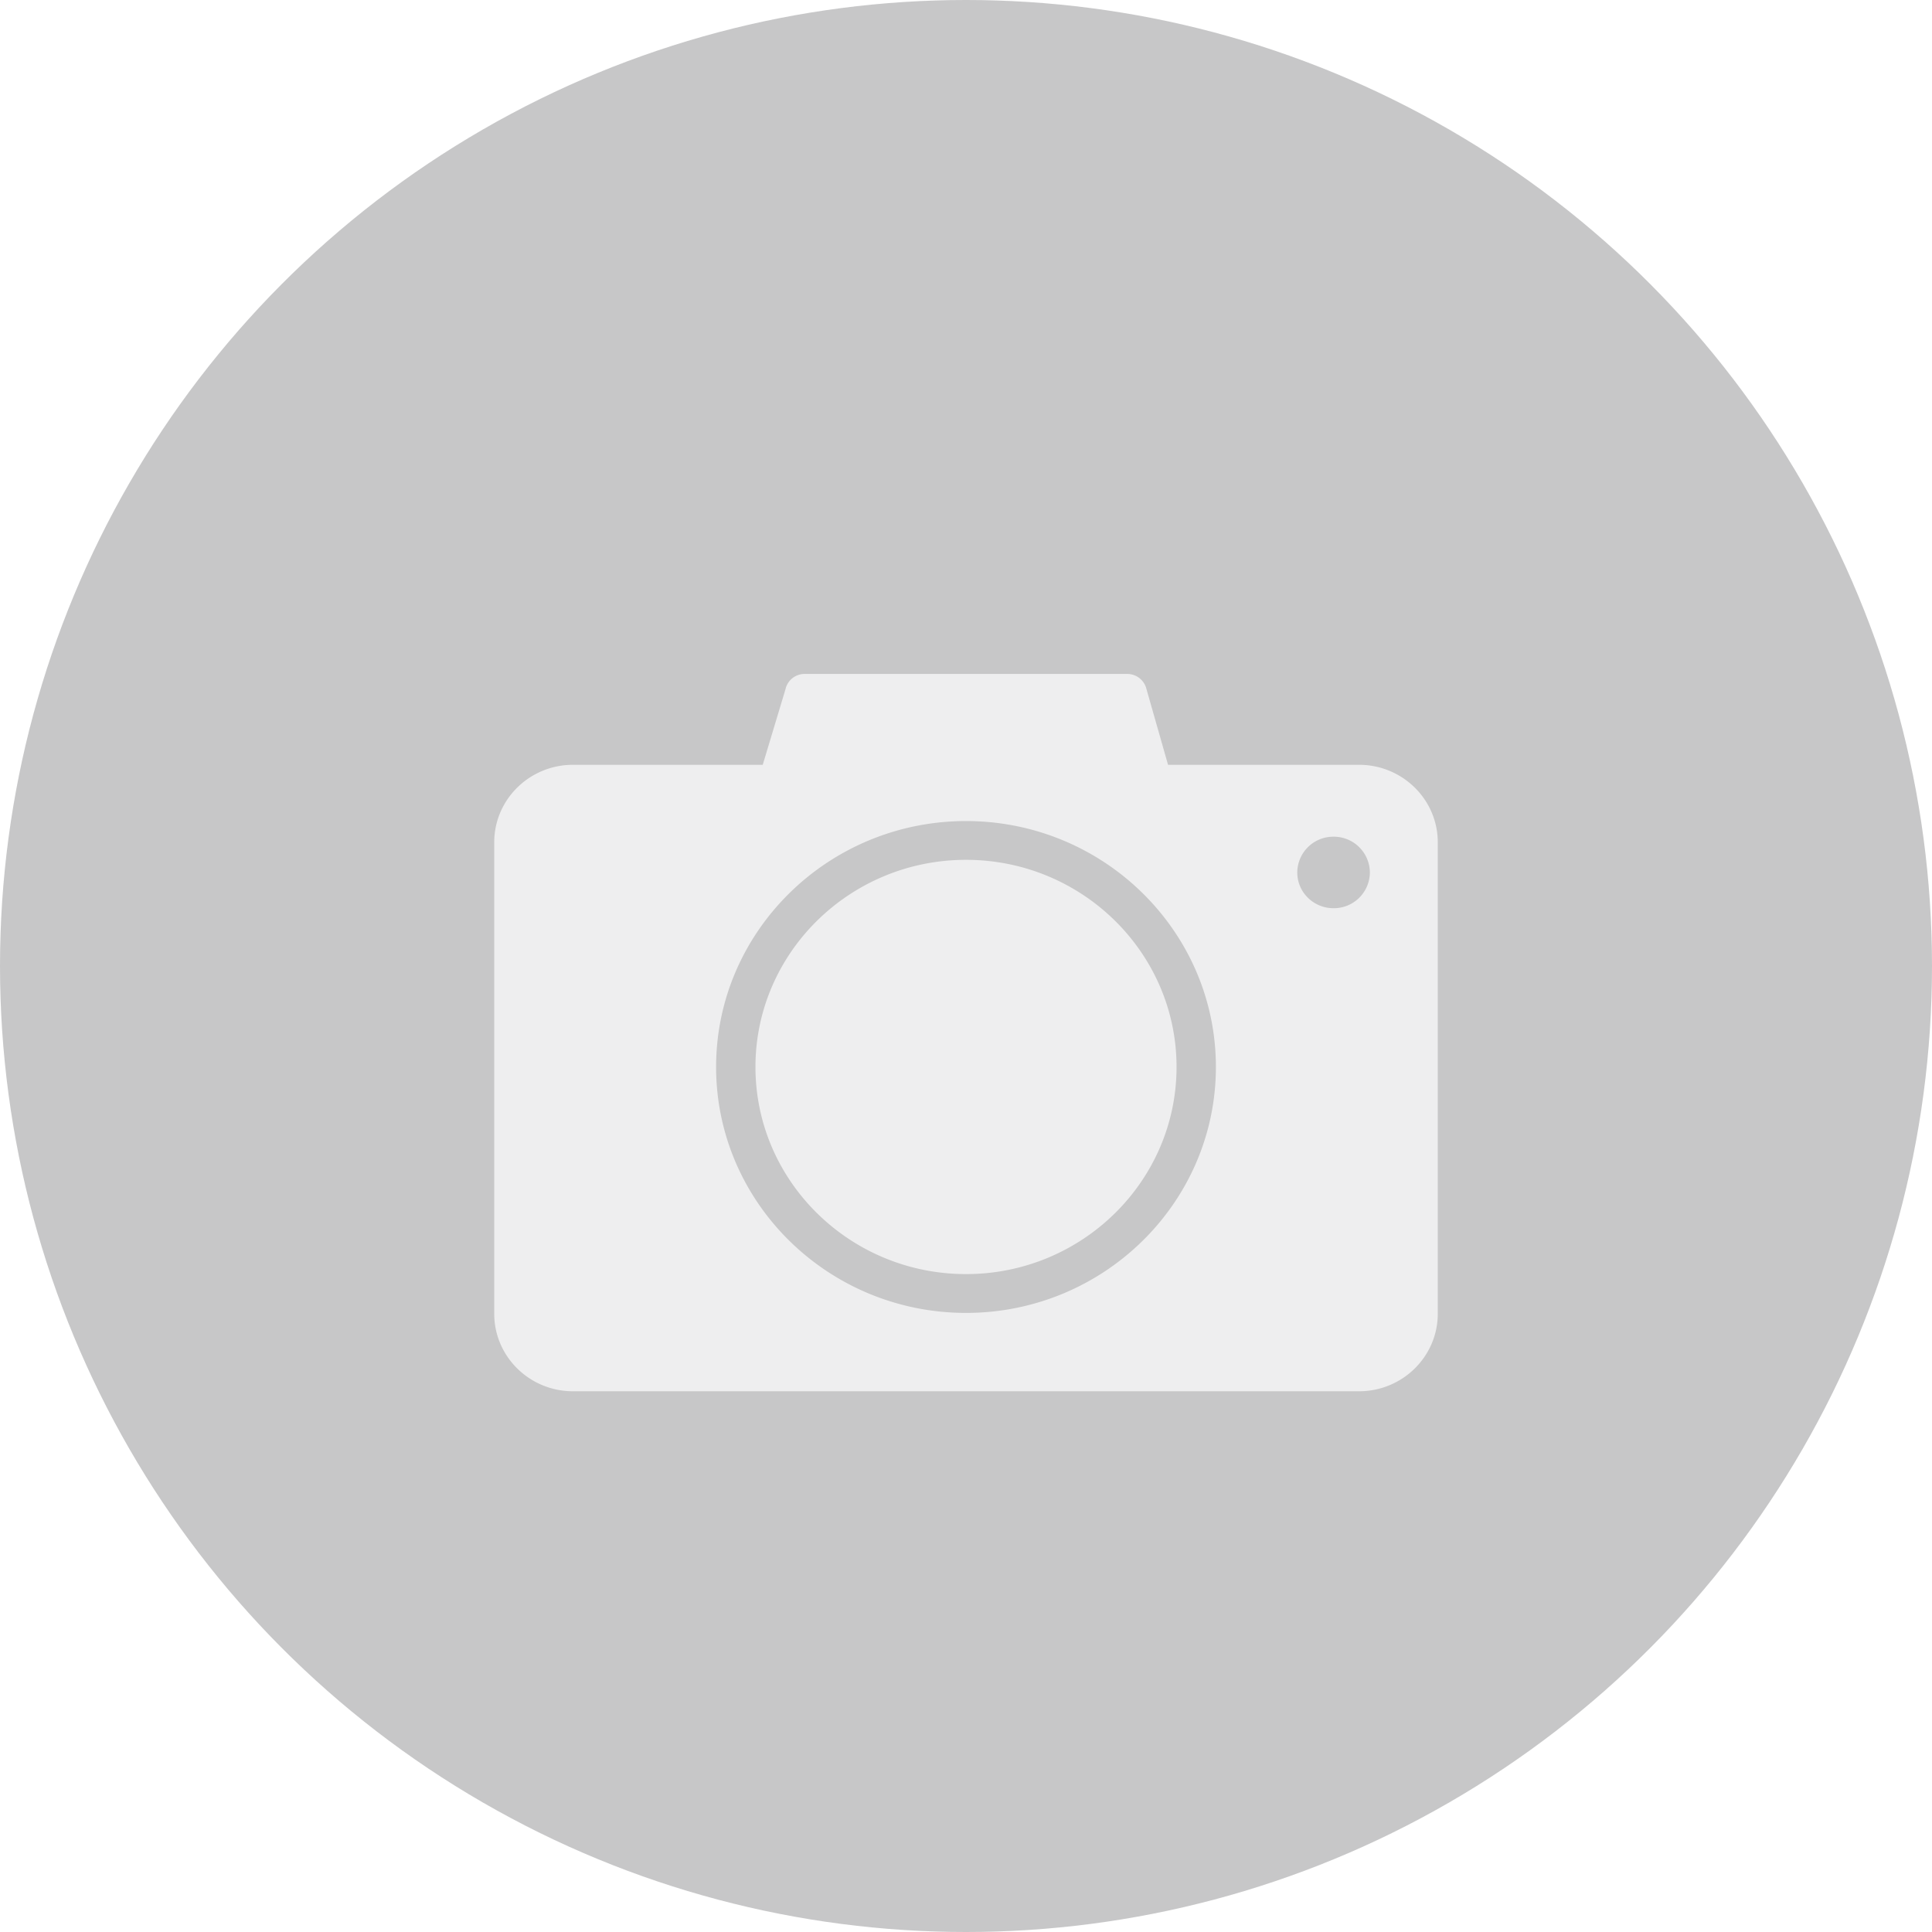<svg xmlns="http://www.w3.org/2000/svg" xmlns:xlink="http://www.w3.org/1999/xlink" width="43" height="43" viewBox="0 0 43 43">
    <defs>
        <rect id="c" width="638" height="1028" x="352" y="83" rx="2"/>
        <filter id="b" width="103.3%" height="102%" x="-1.6%" y="-.9%" filterUnits="objectBoundingBox">
            <feMorphology in="SourceAlpha" operator="dilate" radius="1" result="shadowSpreadOuter1"/>
            <feOffset dy="1" in="shadowSpreadOuter1" result="shadowOffsetOuter1"/>
            <feGaussianBlur in="shadowOffsetOuter1" result="shadowBlurOuter1" stdDeviation="3"/>
            <feComposite in="shadowBlurOuter1" in2="SourceAlpha" operator="out" result="shadowBlurOuter1"/>
            <feColorMatrix in="shadowBlurOuter1" values="0 0 0 0 0 0 0 0 0 0 0 0 0 0 0 0 0 0 0.124 0"/>
        </filter>
        <rect id="a" width="638" height="164" x="352" y="164" rx="2"/>
        <mask id="d" width="640" height="166" x="-1" y="-1">
            <path fill="#fff" d="M351 163h640v166H351z"/>
            <use xlink:href="#a"/>
        </mask>
    </defs>
    <g fill="none" fill-rule="evenodd" transform="translate(-651 -203)">
        <rect width="1313" height="2011" fill="#0C111D" fill-opacity=".492" opacity=".946" rx="8"/>
        <use fill="#000" filter="url(#b)" xlink:href="#c"/>
        <use fill="#FFF" xlink:href="#c"/>
        <rect width="639" height="1029" x="351.5" y="82.5" stroke="#FAFAFA" rx="2"/>
        <use fill="#F0EFF4" stroke="#B5B9C0" stroke-dasharray="6" stroke-width="2" mask="url(#d)" xlink:href="#a"/>
        <circle cx="672.5" cy="224.5" r="21.5" fill="#0A0A0E" fill-opacity=".6" opacity=".378"/>
        <path fill="#FFF" d="M663.753 220.022c-.967 0-1.753.773-1.753 1.725v10.493c0 .952.786 1.725 1.753 1.725h17.494c.967 0 1.753-.773 1.753-1.725v-10.493c0-.952-.786-1.725-1.753-1.725h-4.25l-.48-1.684a.439.439 0 0 0-.427-.338h-7.18a.434.434 0 0 0-.427.338l-.507 1.684h-4.223zm8.748 12.199c-3.068 0-5.563-2.455-5.563-5.473s2.495-5.474 5.563-5.474c3.066 0 5.561 2.456 5.561 5.474 0 3.017-2.495 5.473-5.561 5.473zm0-10.084c-2.584 0-4.687 2.068-4.687 4.61 0 2.543 2.103 4.61 4.687 4.61 2.583 0 4.685-2.067 4.685-4.61 0-2.542-2.102-4.61-4.685-4.61zm8.18-.515a.802.802 0 0 0-.808.796c0 .44.361.796.808.796a.802.802 0 0 0 .808-.796.803.803 0 0 0-.808-.796z" opacity=".7"/>
    </g>
</svg>
